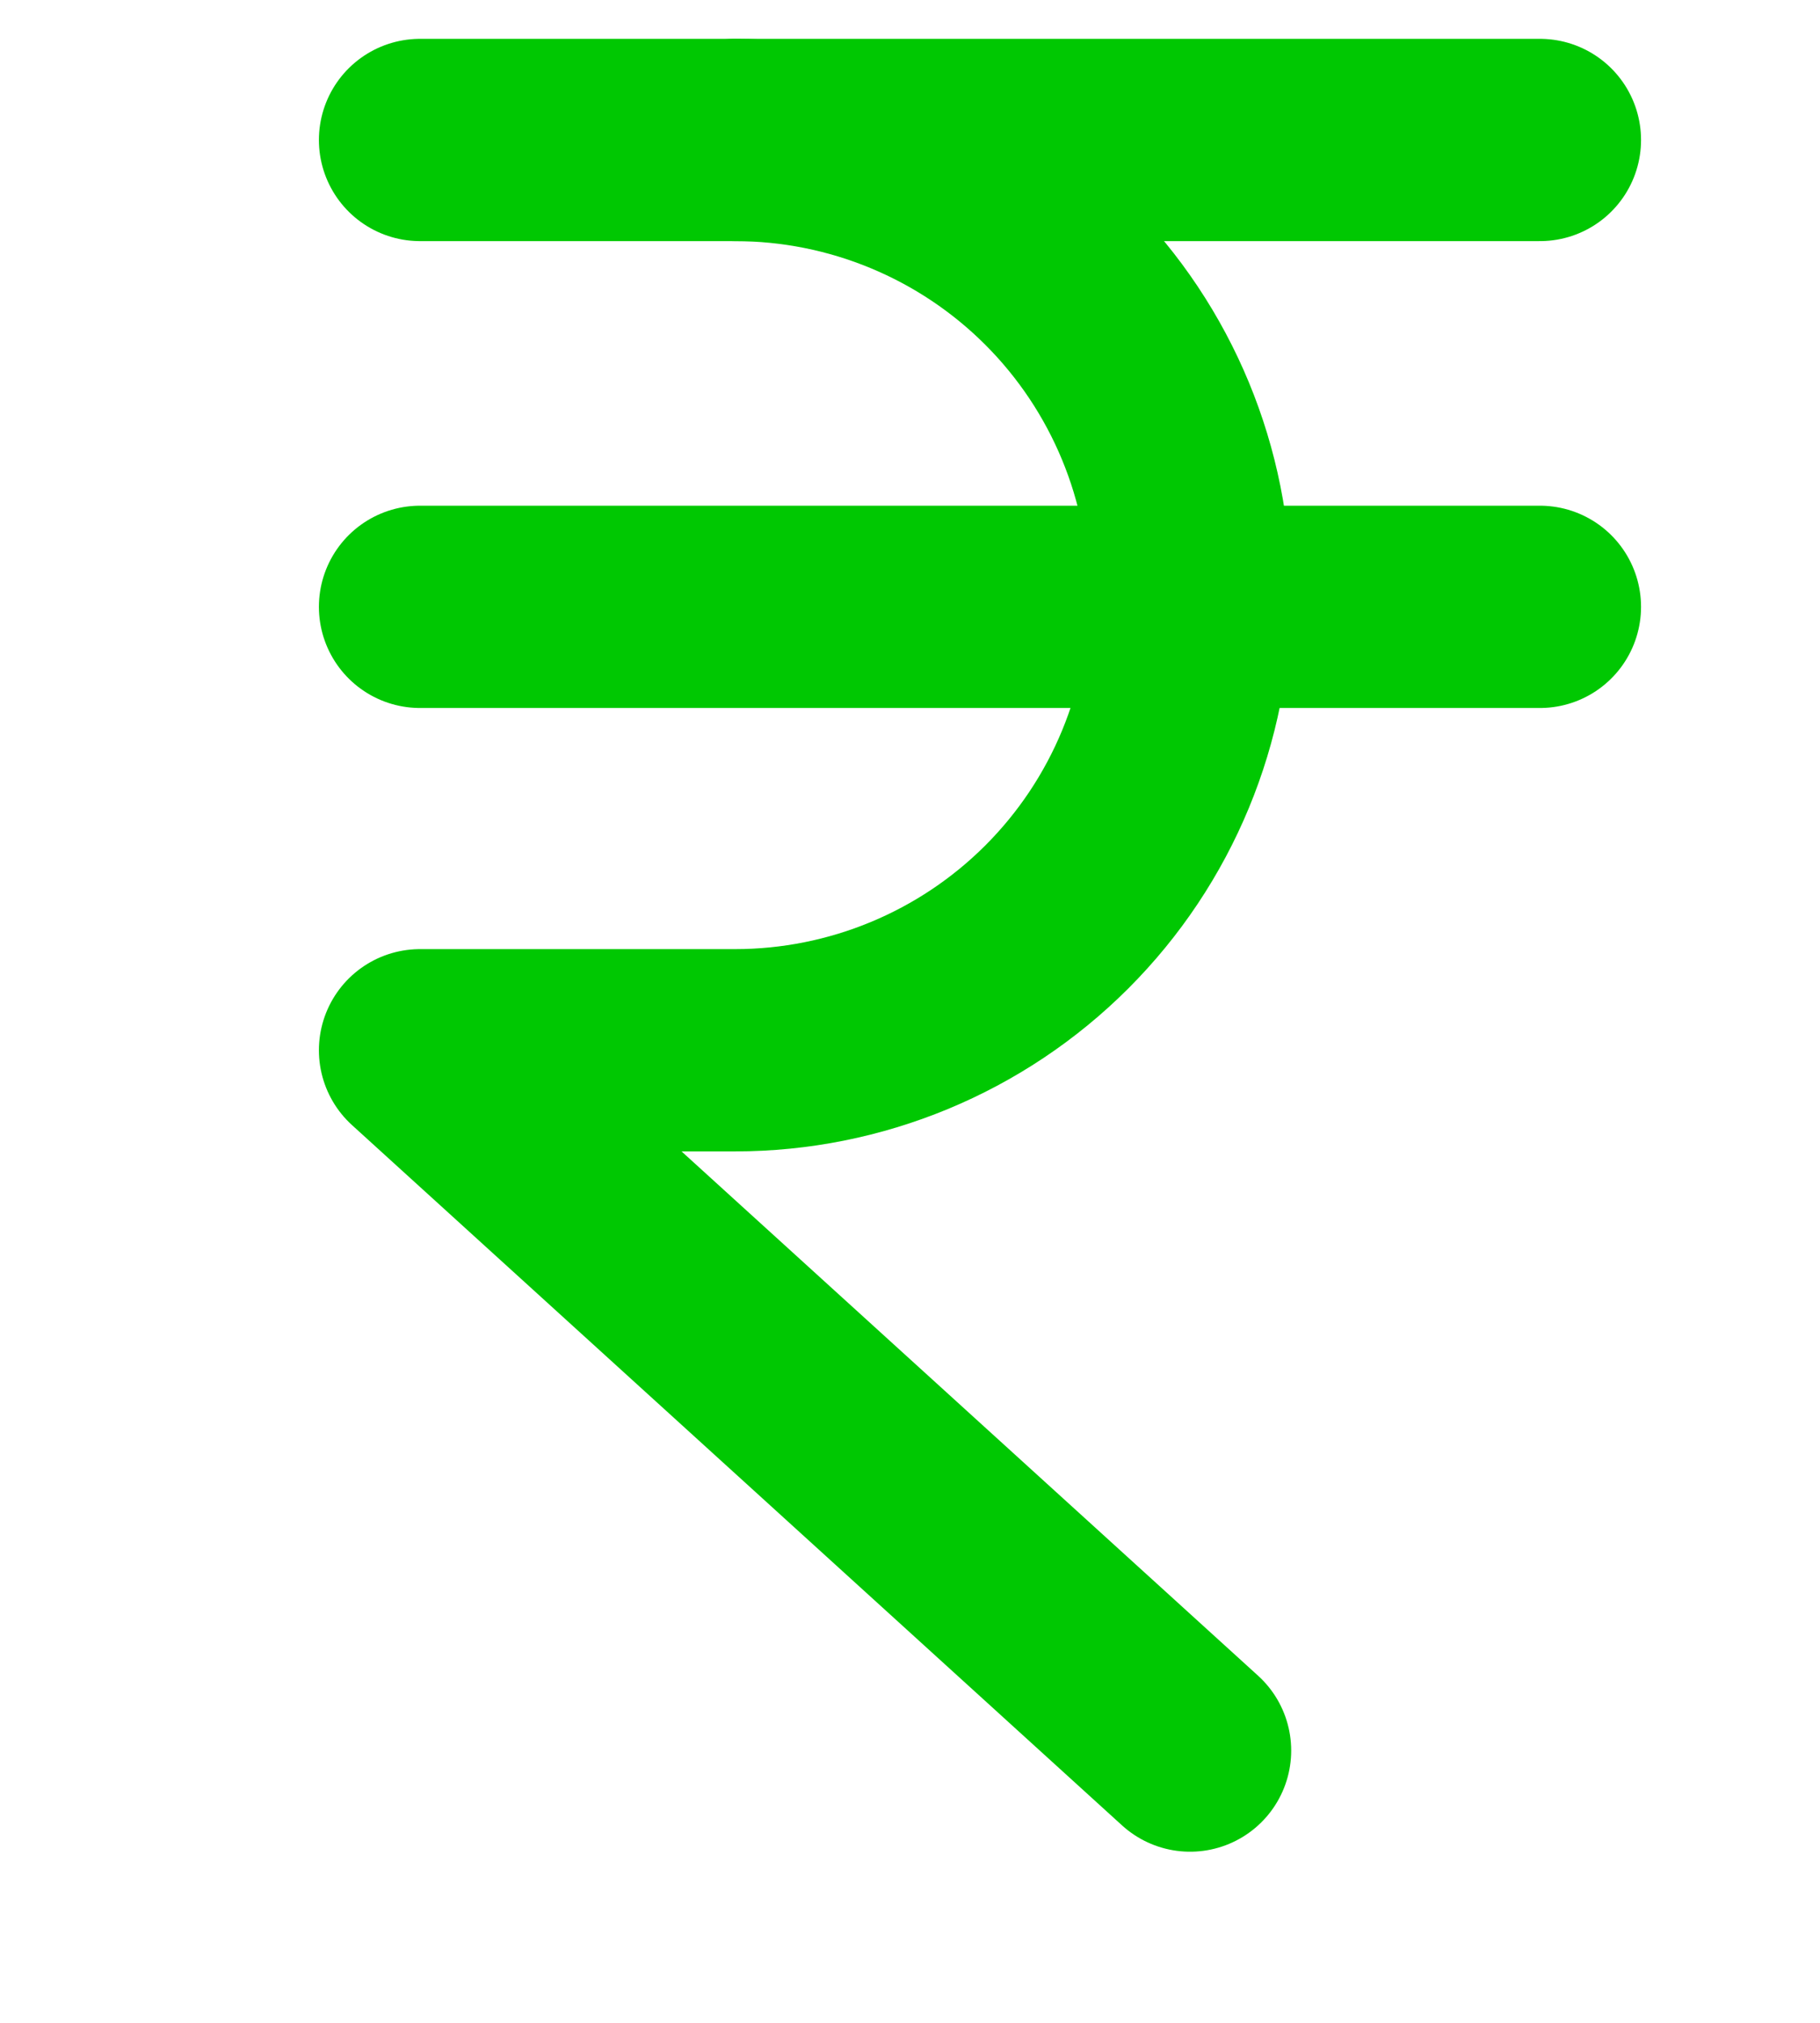 <svg width="9" height="10" viewBox="0 0 9 10" fill="none" xmlns="http://www.w3.org/2000/svg">
<path d="M2.077 3H7.615" stroke="#00C802" stroke-linecap="round" stroke-linejoin="round"/>
<path d="M2.077 0.692H7.615" stroke="#00C802" stroke-linecap="round" stroke-linejoin="round"/>
<path d="M3.635 0.692C4.231 0.692 4.804 0.929 5.226 1.351C5.648 1.773 5.885 2.346 5.885 2.942C5.885 3.539 5.648 4.111 5.226 4.533C4.804 4.955 4.231 5.192 3.635 5.192H2.077L5.885 8.654" stroke="#00C802" stroke-linecap="round" stroke-linejoin="round"/>
</svg>
